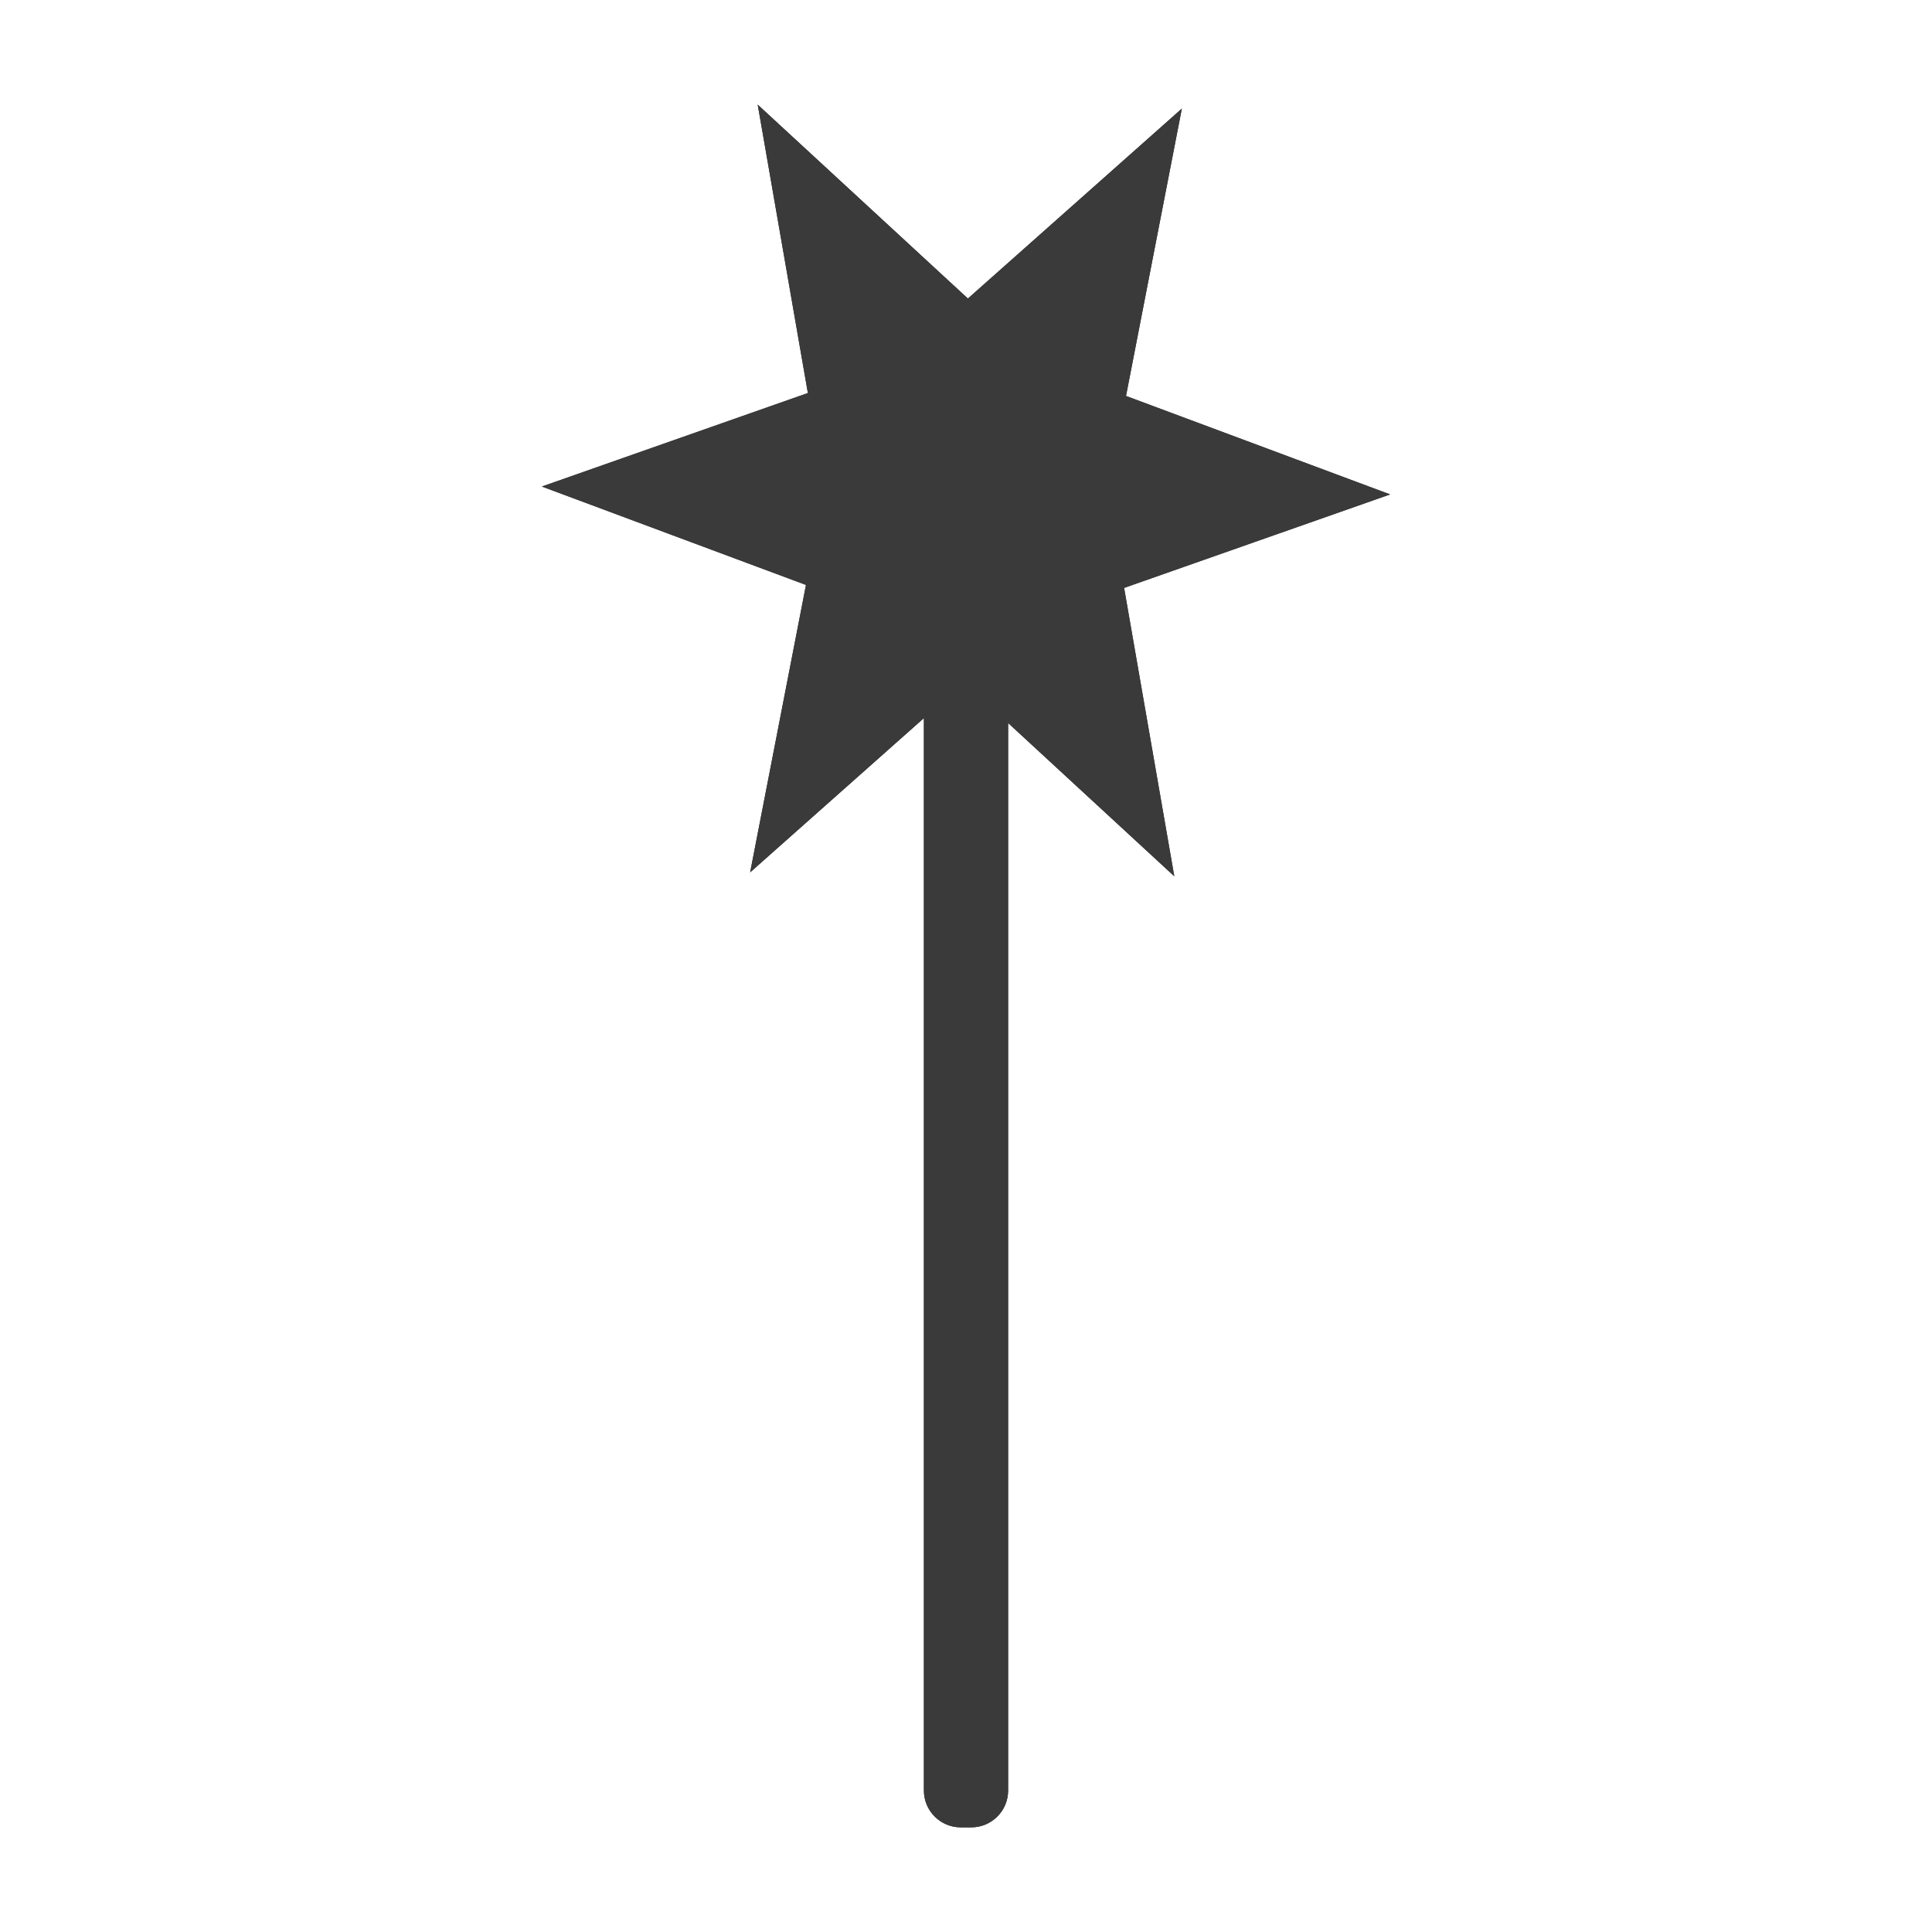 <?xml version="1.0" encoding="iso-8859-1"?>
<!-- Generator: Adobe Illustrator 17.1.0, SVG Export Plug-In . SVG Version: 6.00 Build 0)  -->
<!DOCTYPE svg PUBLIC "-//W3C//DTD SVG 1.1//EN" "http://www.w3.org/Graphics/SVG/1.1/DTD/svg11.dtd">
<svg version="1.1" xmlns="http://www.w3.org/2000/svg" xmlns:xlink="http://www.w3.org/1999/xlink" x="0px" y="0px" width="120px"
	 height="120px" viewBox="0 0 120 120" enable-background="new 0 0 120 120" xml:space="preserve">
<g id="Layer_4" display="none">
	<circle display="inline" opacity="0.5" fill="#DF1F26" cx="60" cy="60" r="60"/>
	<rect x="6.5" y="6.5" display="inline" opacity="0.5" fill="#3B4FA1" width="107" height="107"/>
</g>
<g id="normal">
	<path fill="#3A3A3A" d="M62.616,35.436l0,75.777c0,1.263-1.024,2.287-2.288,2.287l-0.656,0c-1.263,0-2.287-1.024-2.287-2.288
		l0-75.777c0-1.263,1.024-2.287,2.288-2.287l0.656,0C61.592,33.148,62.616,34.172,62.616,35.436L62.616,35.436z M86.343,30.709
		L69.82,36.516l3.117,17.91L59.882,42.385L46.593,54.183l3.468-17.851l-16.405-6.113l16.523-5.807L47.063,6.5l13.055,12.043
		L73.407,6.745l-3.469,17.849L86.343,30.709L86.343,30.709z"/>
</g>
<g id="active">
	<path fill="#3A3A3A" d="M62.616,35.436l0,75.777c0,1.263-1.024,2.287-2.288,2.287l-0.656,0c-1.263,0-2.287-1.024-2.287-2.288
		l0-75.777c0-1.263,1.024-2.287,2.288-2.287l0.656,0C61.592,33.148,62.616,34.172,62.616,35.436L62.616,35.436z M86.343,30.709
		L69.82,36.516l3.117,17.91L59.882,42.385L46.593,54.183l3.468-17.851l-16.405-6.113l16.523-5.807L47.063,6.5l13.055,12.043
		L73.407,6.745l-3.469,17.849L86.343,30.709L86.343,30.709z"/>
</g>
<g id="disabled" opacity="0.2">
	<path fill="#3A3A3A" d="M62.616,35.436l0,75.777c0,1.263-1.024,2.287-2.288,2.287l-0.656,0c-1.263,0-2.287-1.024-2.287-2.288
		l0-75.777c0-1.263,1.024-2.287,2.288-2.287l0.656,0C61.592,33.148,62.616,34.172,62.616,35.436L62.616,35.436z M86.343,30.709
		L69.82,36.516l3.117,17.91L59.882,42.385L46.593,54.183l3.468-17.851l-16.405-6.113l16.523-5.807L47.063,6.5l13.055,12.043
		L73.407,6.745l-3.469,17.849L86.343,30.709L86.343,30.709z"/>
</g>
</svg>
